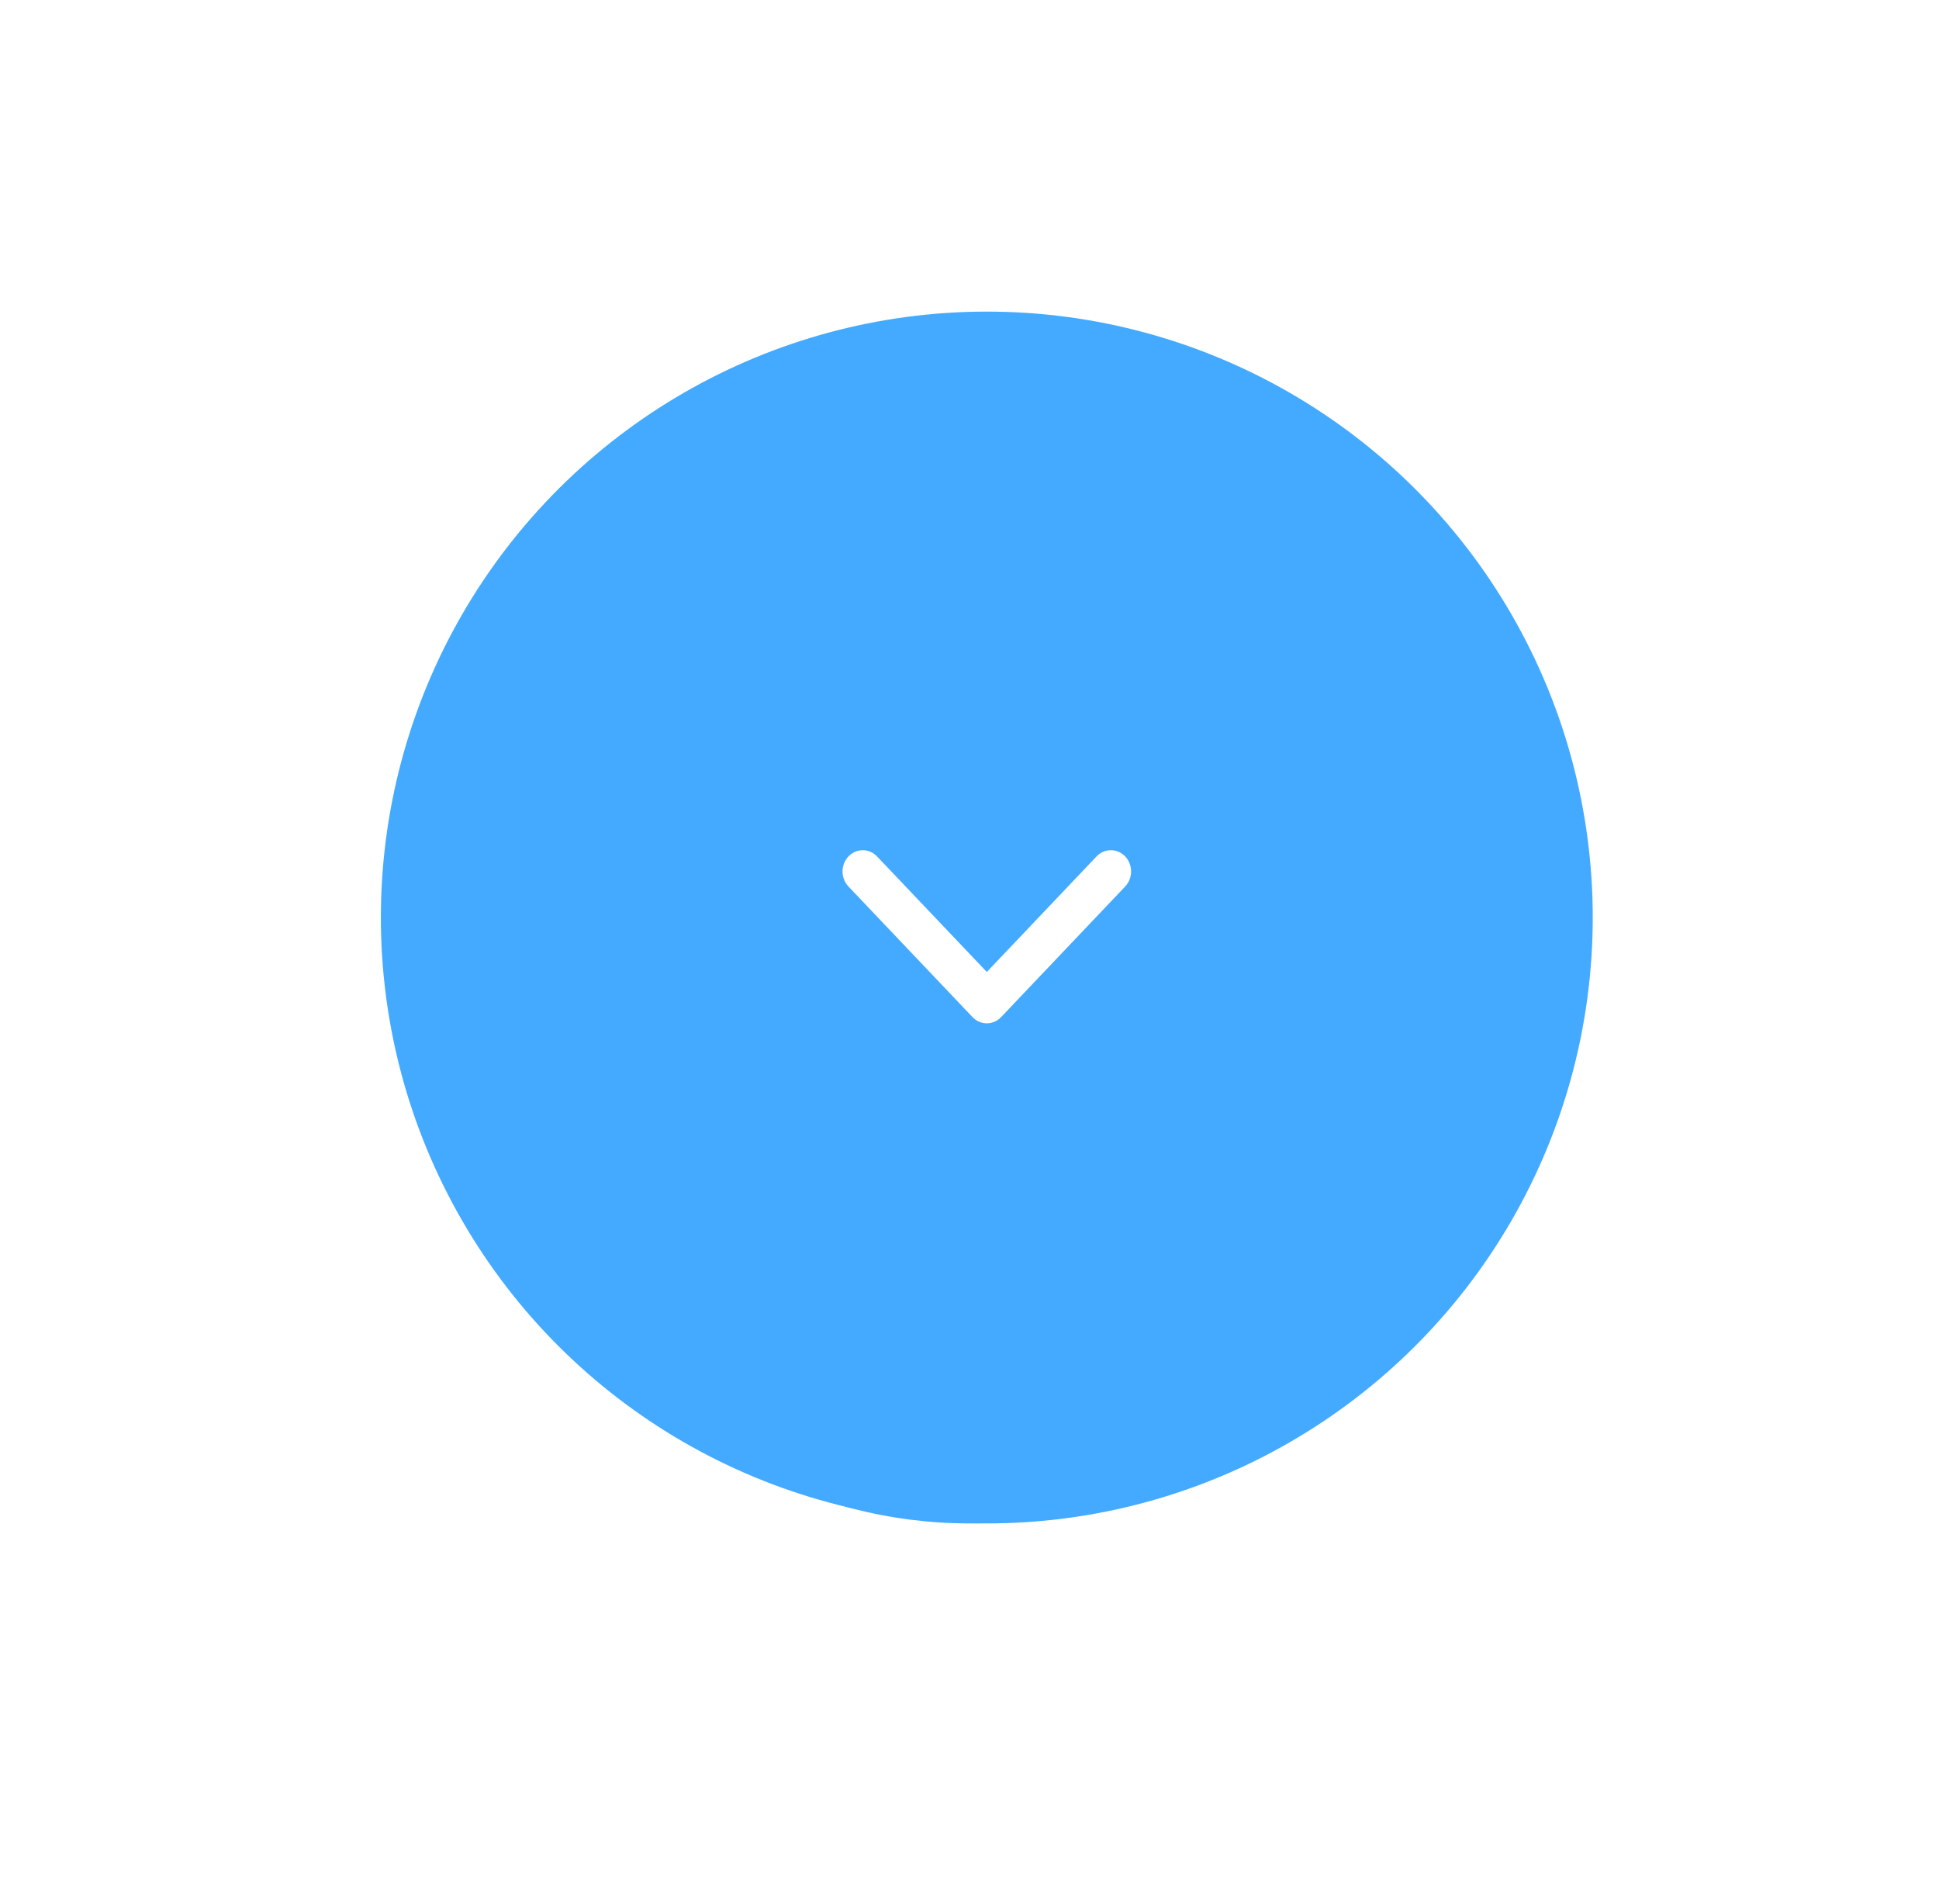 <svg width="56" height="55" viewBox="0 0 56 55" fill="none" xmlns="http://www.w3.org/2000/svg">
<g filter="url(#filter0_i_131_257)">
<g filter="url(#filter1_f_131_257)">
<ellipse cx="28" cy="27.5" rx="12.5" ry="13" transform="rotate(90 28 27.5)" fill="#43AAFF"/>
</g>
<circle cx="28.5" cy="22.5" r="17.5" transform="rotate(90 28.5 22.5)" fill="#43AAFF"/>
<path d="M28.913 25.376L32.496 21.604C32.724 21.364 32.724 20.975 32.496 20.735C32.268 20.496 31.898 20.496 31.67 20.735L28.5 24.073L25.33 20.736C25.102 20.496 24.732 20.496 24.504 20.736C24.276 20.975 24.276 21.364 24.504 21.604L28.087 25.376C28.201 25.496 28.351 25.556 28.5 25.556C28.649 25.556 28.799 25.496 28.913 25.376Z" fill="white"/>
</g>
<defs>
<filter id="filter0_i_131_257" x="11" y="5" width="35" height="39" filterUnits="userSpaceOnUse" color-interpolation-filters="sRGB">
<feFlood flood-opacity="0" result="BackgroundImageFix"/>
<feBlend mode="normal" in="SourceGraphic" in2="BackgroundImageFix" result="shape"/>
<feColorMatrix in="SourceAlpha" type="matrix" values="0 0 0 0 0 0 0 0 0 0 0 0 0 0 0 0 0 0 127 0" result="hardAlpha"/>
<feOffset dy="4"/>
<feGaussianBlur stdDeviation="5"/>
<feComposite in2="hardAlpha" operator="arithmetic" k2="-1" k3="1"/>
<feColorMatrix type="matrix" values="0 0 0 0 1 0 0 0 0 1 0 0 0 0 1 0 0 0 0.3 0"/>
<feBlend mode="normal" in2="shape" result="effect1_innerShadow_131_257"/>
</filter>
<filter id="filter1_f_131_257" x="0" y="0" width="56" height="55" filterUnits="userSpaceOnUse" color-interpolation-filters="sRGB">
<feFlood flood-opacity="0" result="BackgroundImageFix"/>
<feBlend mode="normal" in="SourceGraphic" in2="BackgroundImageFix" result="shape"/>
<feGaussianBlur stdDeviation="7.5" result="effect1_foregroundBlur_131_257"/>
</filter>
</defs>
</svg>

